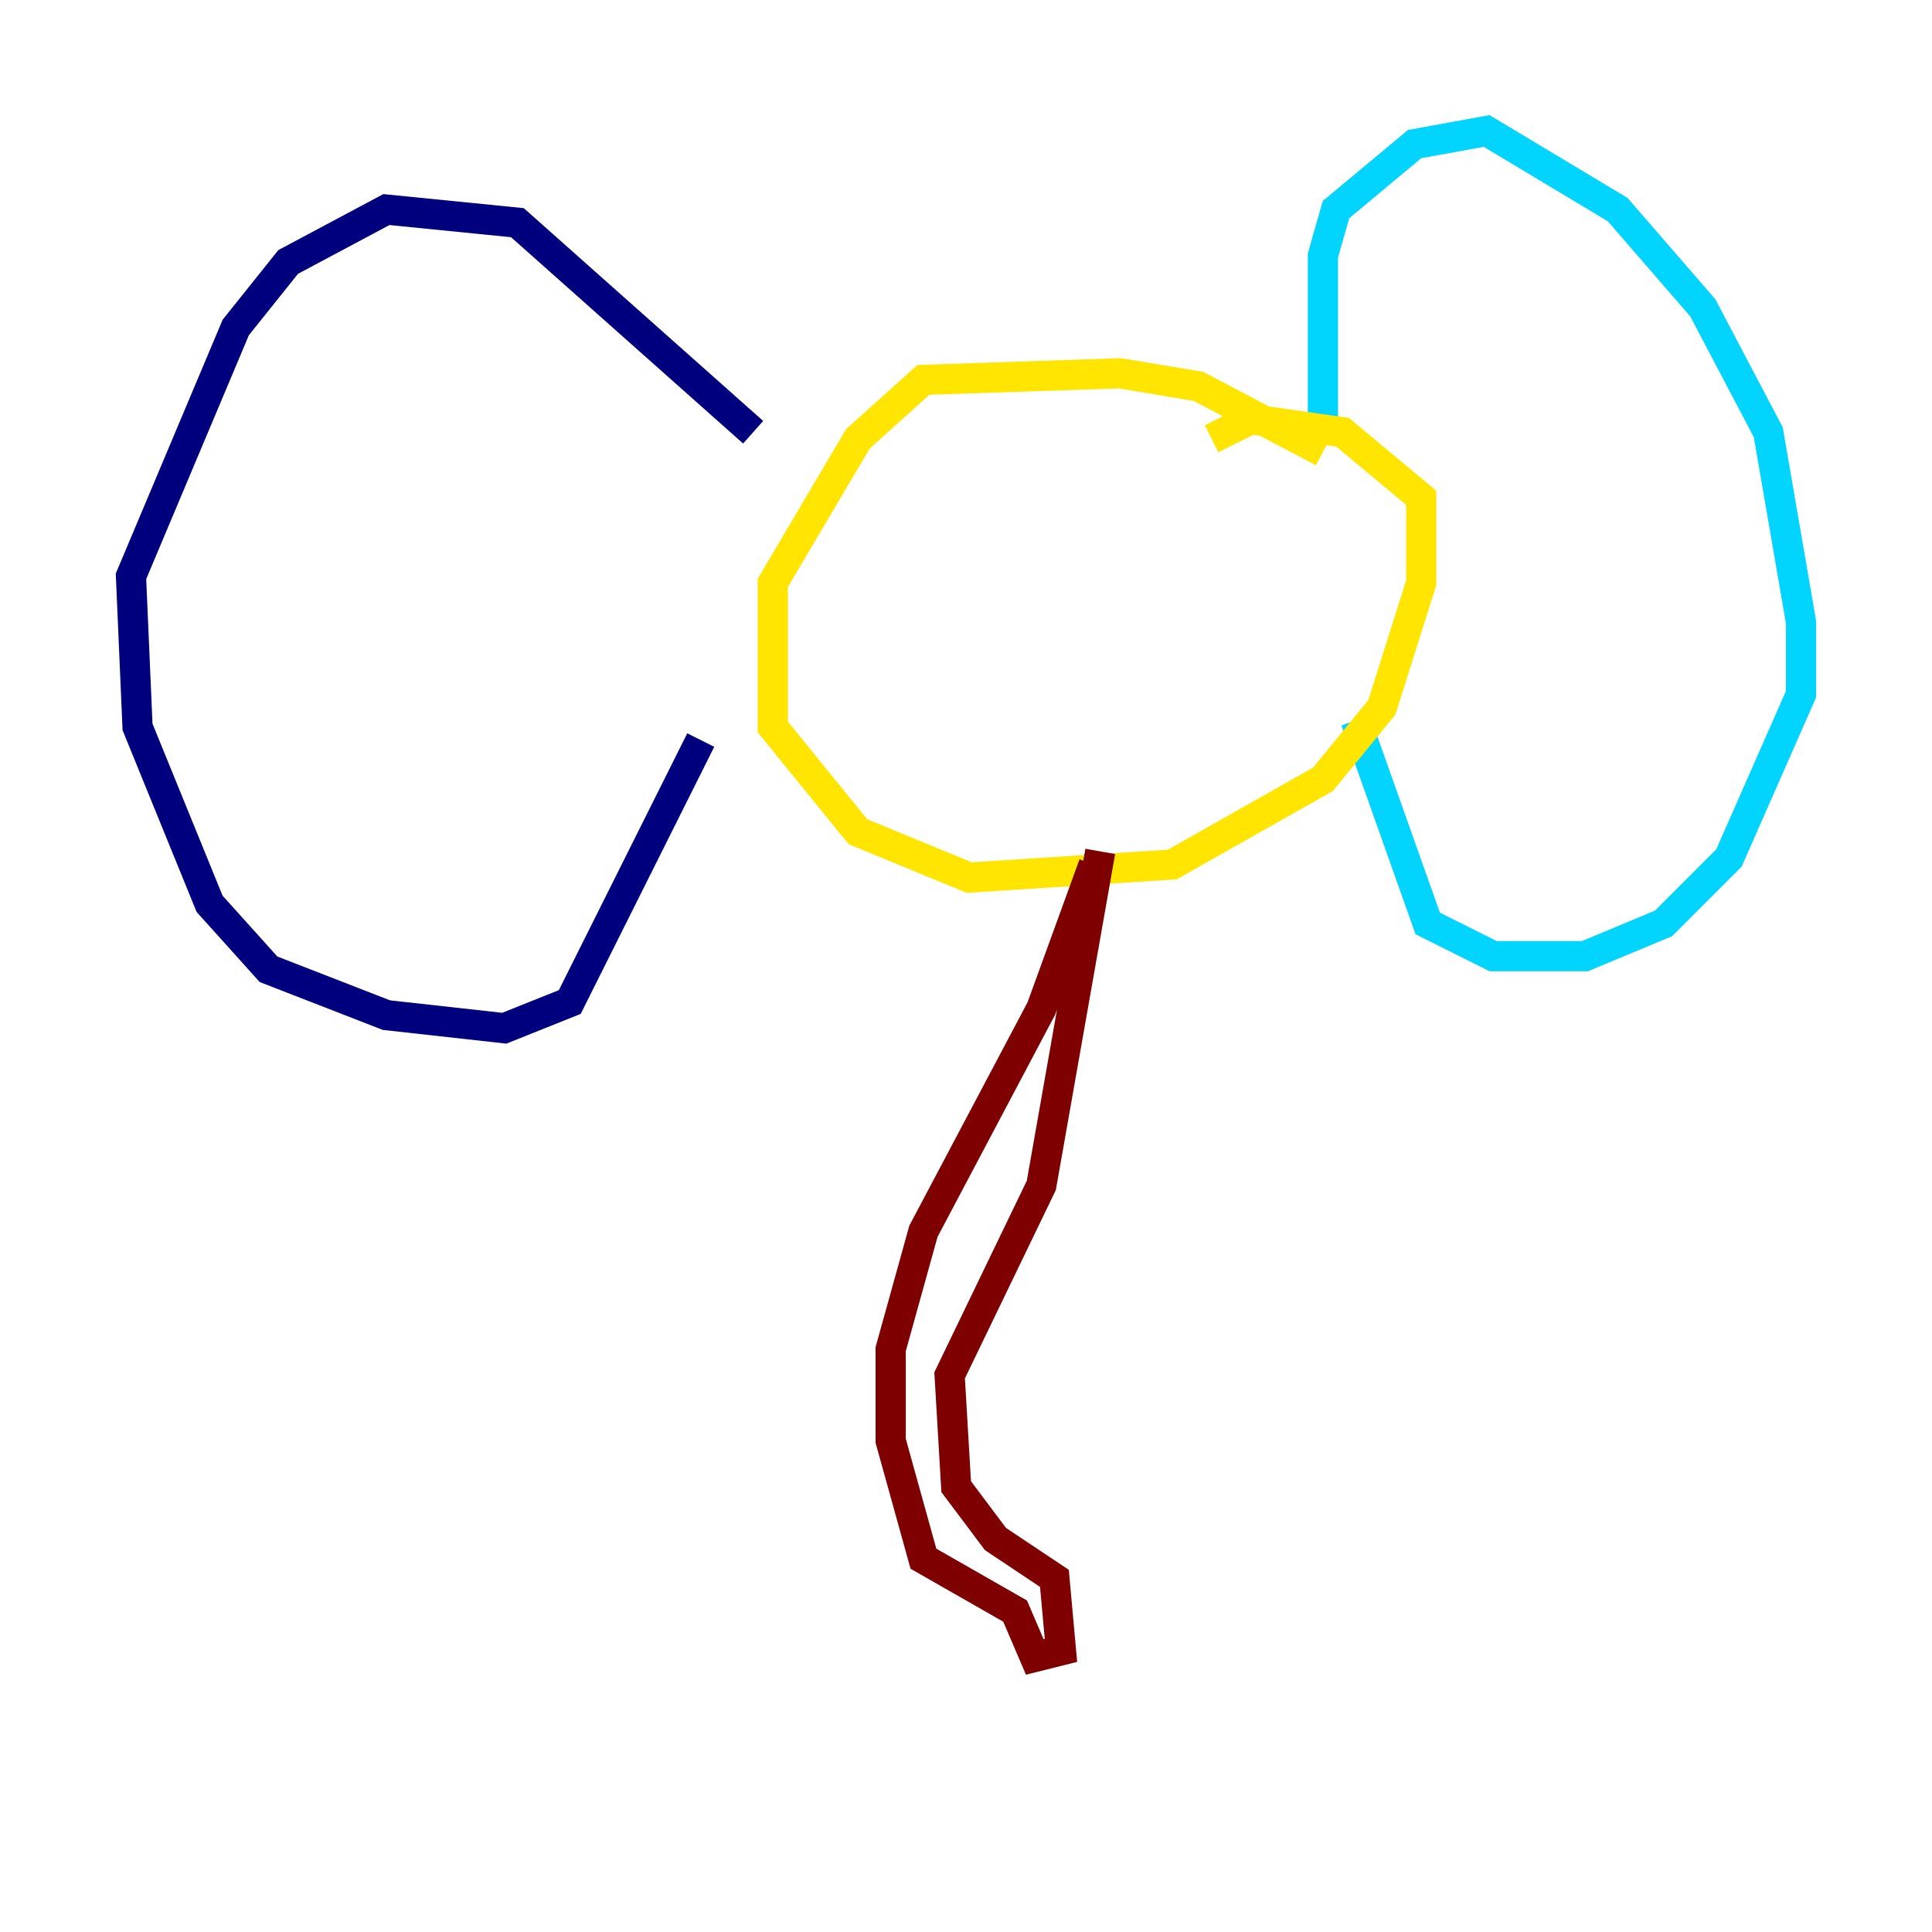 <?xml version="1.0" encoding="utf-8" ?>
<svg baseProfile="tiny" height="128" version="1.2" viewBox="0,0,128,128" width="128" xmlns="http://www.w3.org/2000/svg" xmlns:ev="http://www.w3.org/2001/xml-events" xmlns:xlink="http://www.w3.org/1999/xlink"><defs /><polyline fill="none" points="49.898,28.637 34.278,14.752 25.6,13.885 19.091,17.356 15.62,21.695 8.678,38.183 9.112,48.163 13.885,59.878 17.79,64.217 25.6,67.254 33.41,68.122 37.749,66.386 46.427,49.031" stroke="#00007f" stroke-width="2" /><polyline fill="none" points="87.647,28.637 87.647,16.922 88.515,13.885 93.722,9.546 98.495,8.678 107.173,13.885 112.814,20.393 117.153,28.637 119.322,41.22 119.322,45.993 114.549,56.841 110.21,61.18 105.003,63.349 98.929,63.349 94.59,61.18 89.817,47.729" stroke="#00d4ff" stroke-width="2" /><polyline fill="none" points="87.647,29.939 79.403,25.6 74.197,24.732 61.18,25.166 56.841,29.071 51.2,38.617 51.2,48.163 56.841,55.105 64.217,58.142 77.668,57.275 87.647,51.634 91.552,46.861 94.156,38.617 94.156,32.976 88.949,28.637 82.875,27.77 80.271,29.071" stroke="#ffe500" stroke-width="2" /><polyline fill="none" points="72.461,57.275 68.99,66.82 61.18,81.573 59.01,89.383 59.01,95.458 61.18,103.268 67.254,106.739 68.556,109.776 70.291,109.342 69.858,104.57 65.953,101.966 63.349,98.495 62.915,91.119 68.99,78.536 72.895,56.407" stroke="#7f0000" stroke-width="2" /></svg>